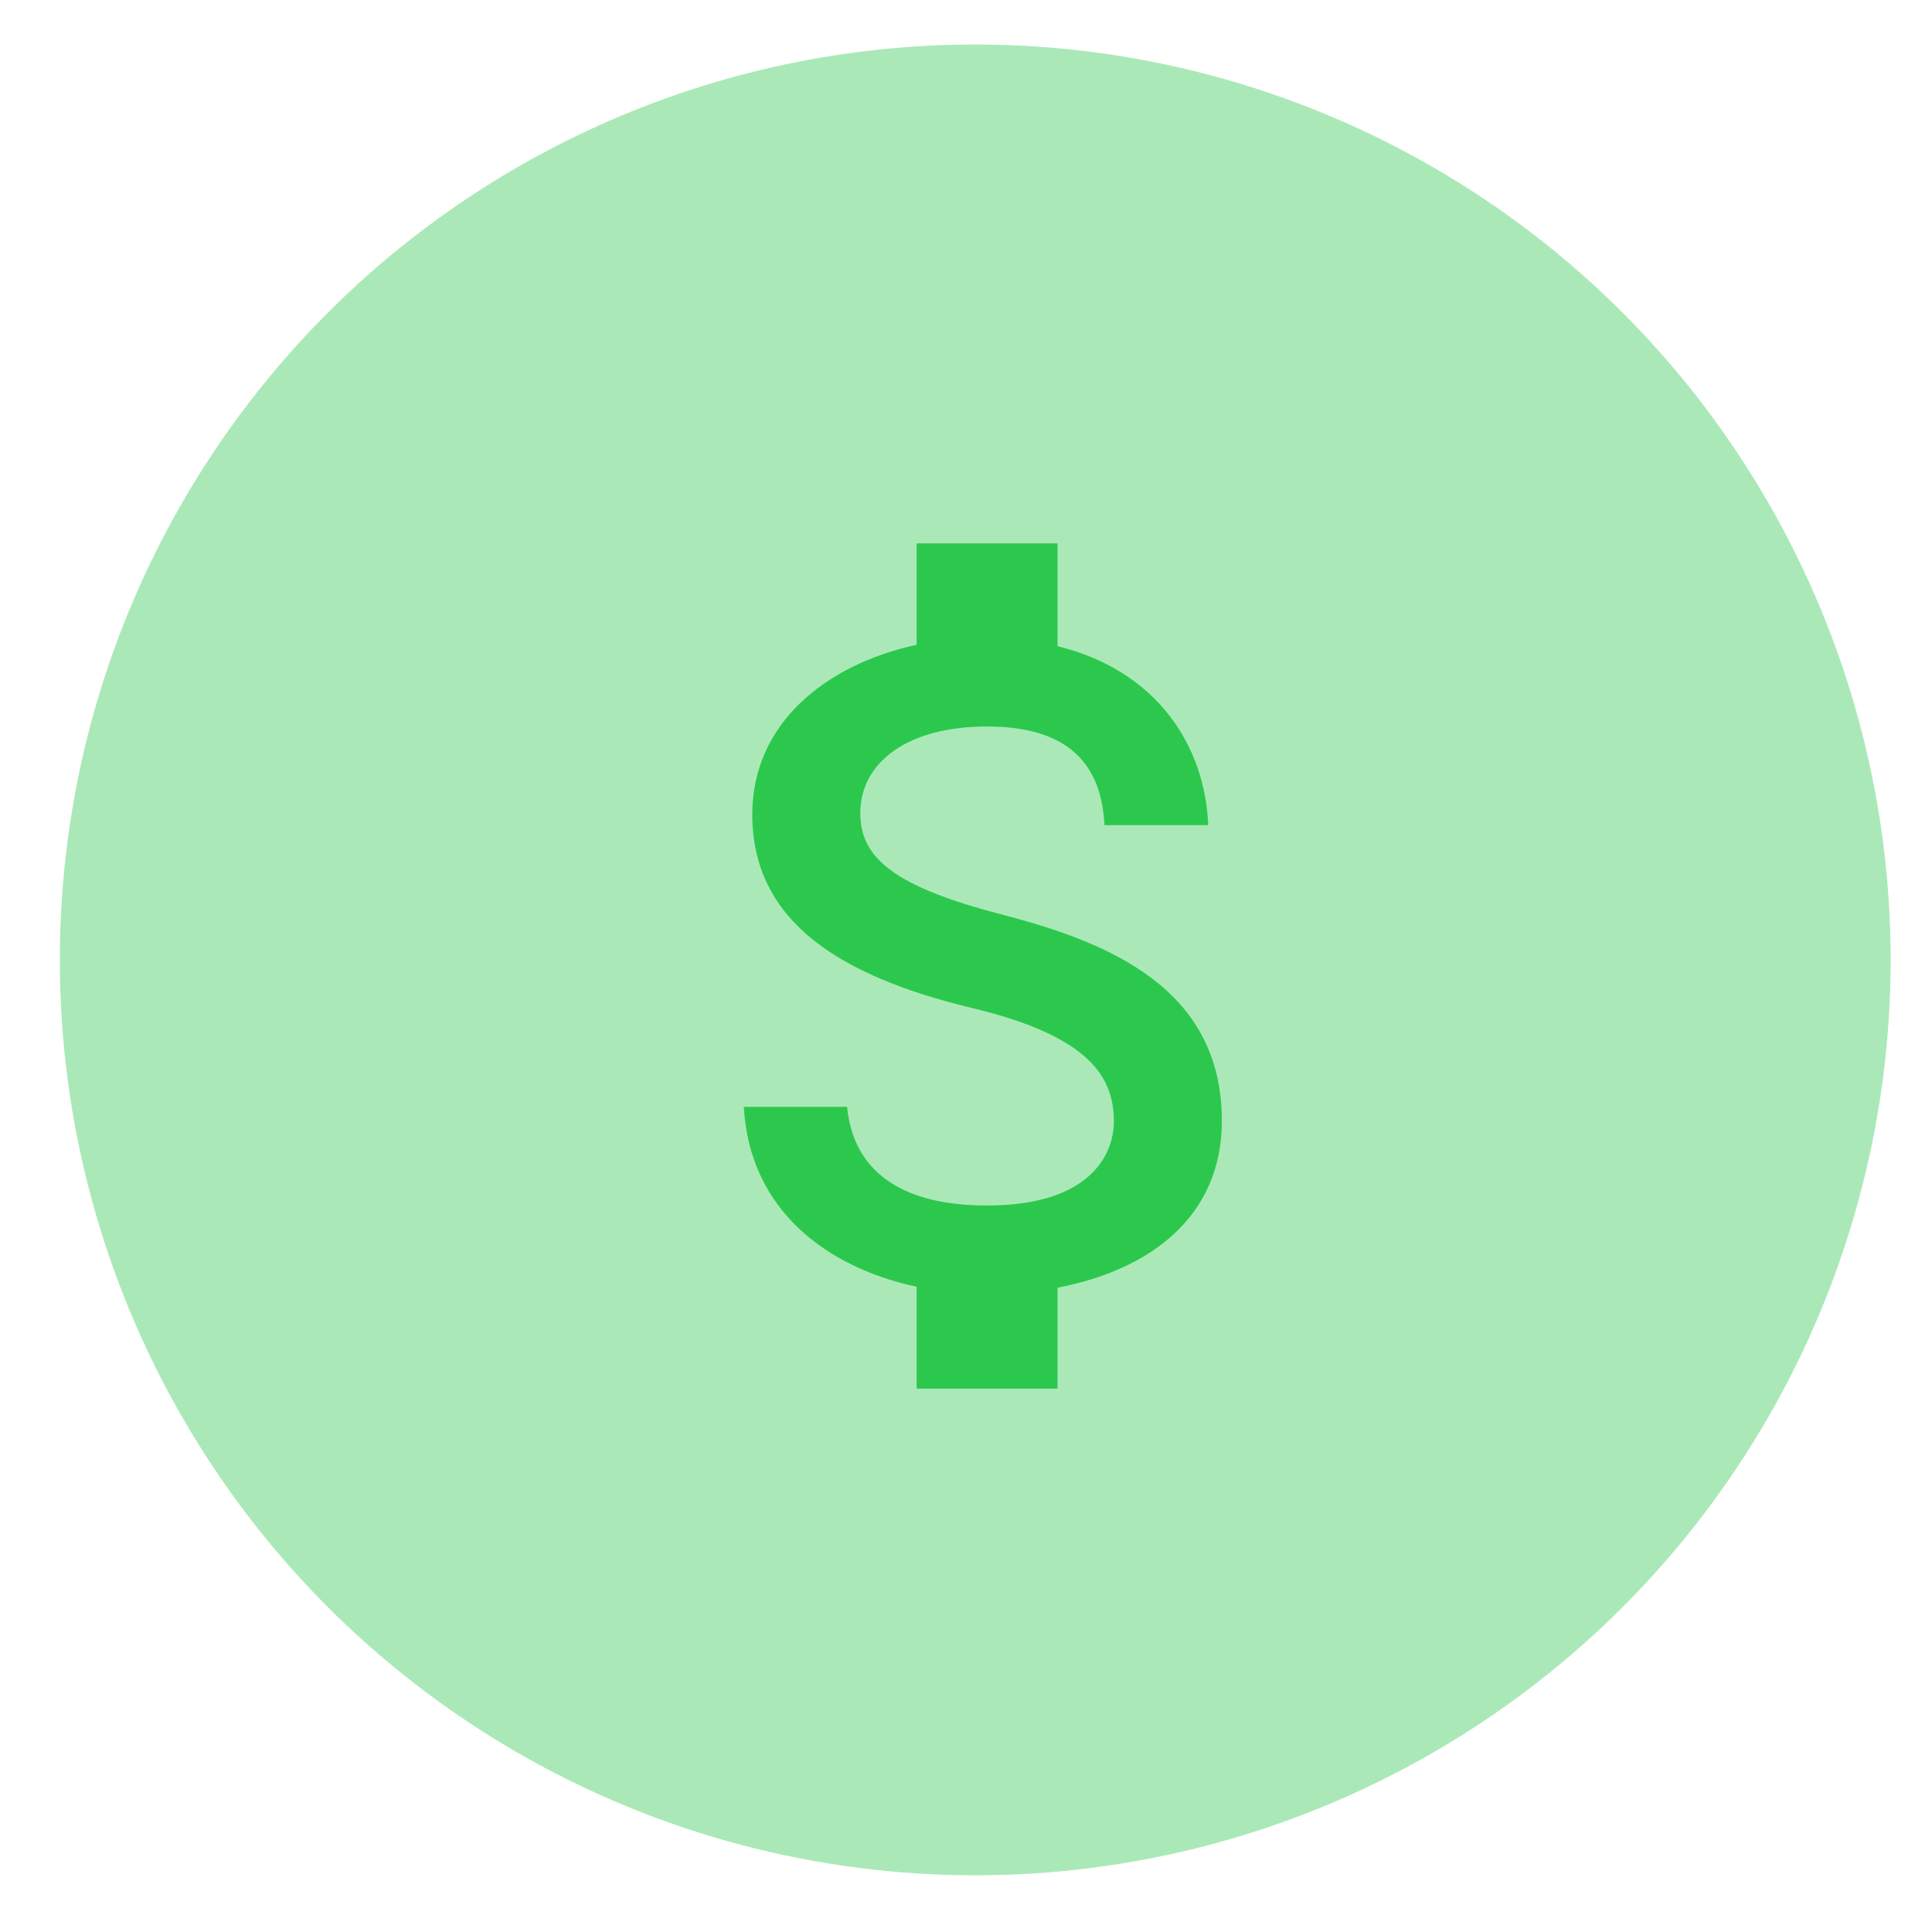 <svg width="32" height="32" viewBox="0 0 32 32" fill="none" xmlns="http://www.w3.org/2000/svg">
<circle cx="16.153" cy="15.899" r="15.162" fill="#2CC84D" fill-opacity="0.4"/>
<path d="M16.349 19.967C14.747 19.967 14.117 19.251 14.031 18.333H12.32C12.413 20.037 13.689 20.993 15.182 21.312V23H17.516V21.328C19.032 21.04 20.238 20.161 20.238 18.567C20.238 16.358 18.348 15.603 16.582 15.144C14.817 14.686 14.249 14.211 14.249 13.472C14.249 12.624 15.034 12.033 16.349 12.033C17.733 12.033 18.247 12.694 18.293 13.667H20.012C19.958 12.329 19.141 11.1 17.516 10.703V9H15.182V10.68C13.673 11.007 12.46 11.987 12.46 13.488C12.46 15.284 13.946 16.179 16.116 16.7C18.06 17.167 18.449 17.851 18.449 18.574C18.449 19.111 18.068 19.967 16.349 19.967Z" fill="#2CC84D"/>
</svg>
